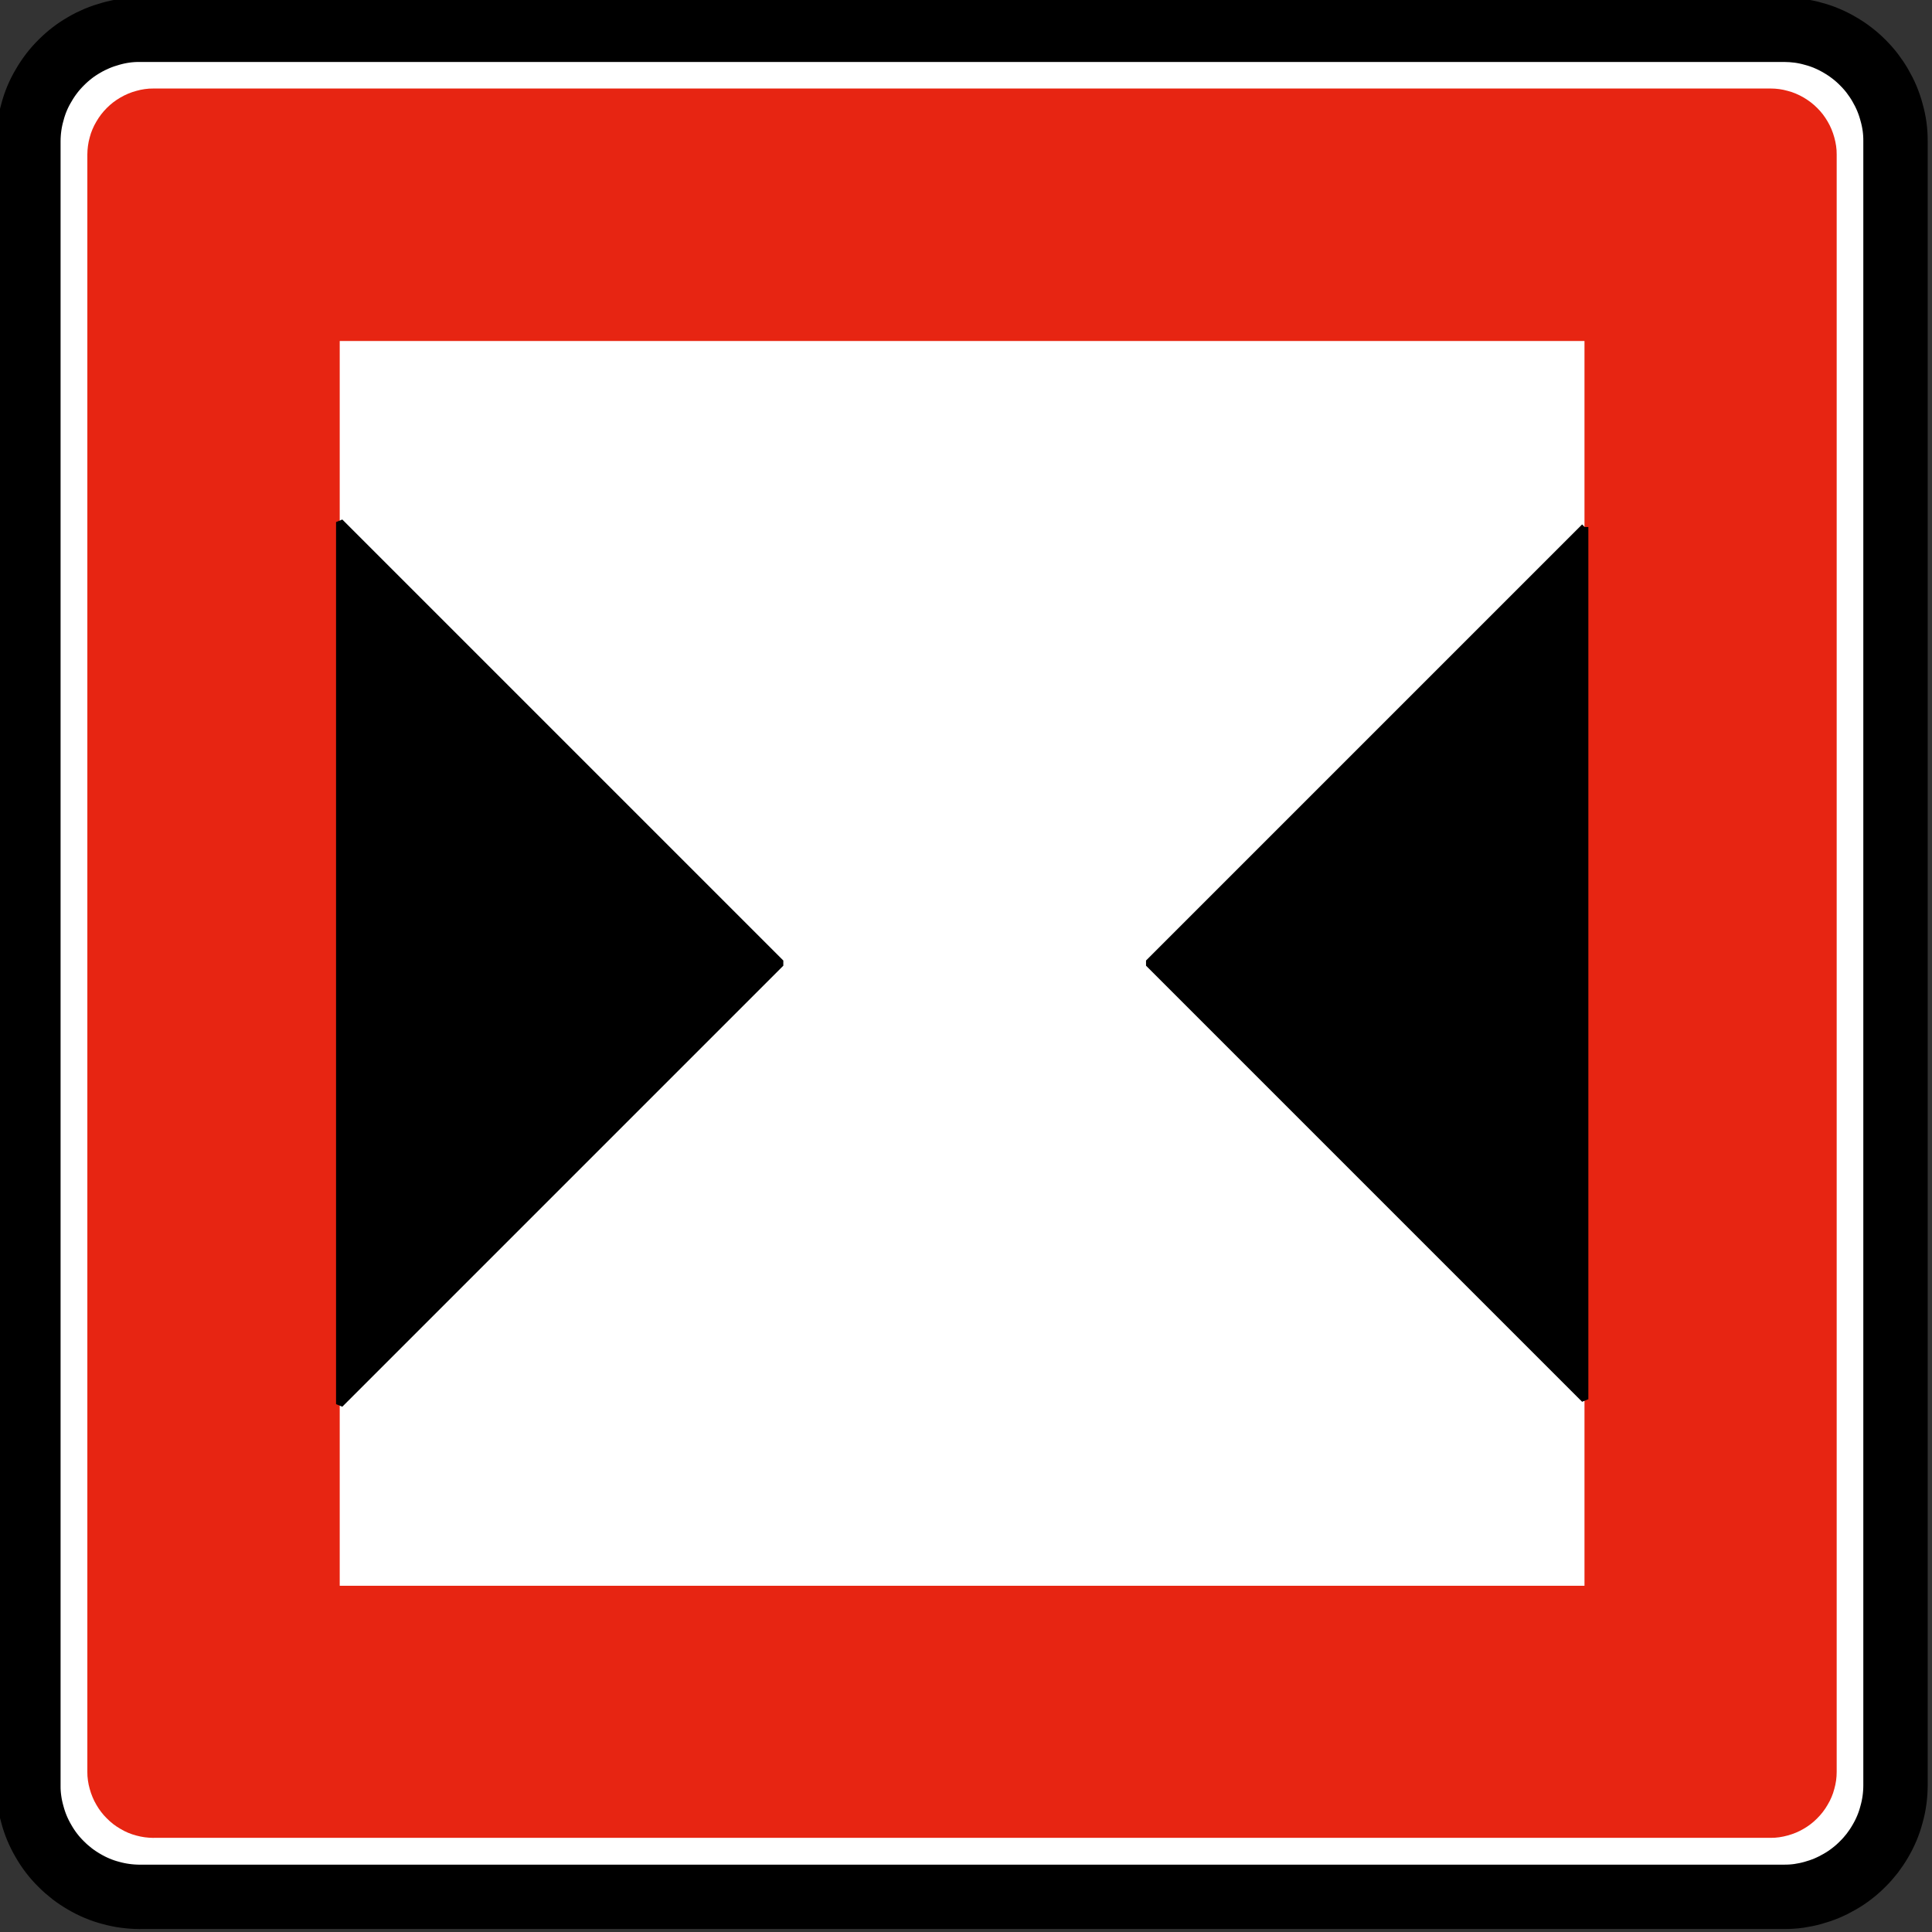 <?xml version="1.0" encoding="UTF-8" standalone="no"?>
<!-- Created with Inkscape (http://www.inkscape.org/) -->

<svg
   xmlns:dc="http://purl.org/dc/elements/1.1/"
   xmlns:cc="http://creativecommons.org/ns#"
   xmlns:rdf="http://www.w3.org/1999/02/22-rdf-syntax-ns#"
   xmlns:svg="http://www.w3.org/2000/svg"
   xmlns="http://www.w3.org/2000/svg"
   xmlns:sodipodi="http://sodipodi.sourceforge.net/DTD/sodipodi-0.dtd"
   xmlns:inkscape="http://www.inkscape.org/namespaces/inkscape"
   id="svg2"
   height="60"
   width="60"
   version="1.1"
   inkscape:version="0.48.2 r9819"
   sodipodi:docname="limited_width.svg">
  <rect width="100%" height="100%" fill="#333333" stroke="none"/>
  <title
     id="title2993">Limited Width</title>
  <defs
     id="defs3763" />
  <sodipodi:namedview
     pagecolor="#ffffff"
     bordercolor="#666666"
     borderopacity="1"
     objecttolerance="10"
     gridtolerance="10"
     guidetolerance="10"
     inkscape:pageopacity="0"
     inkscape:pageshadow="2"
     inkscape:window-width="1440"
     inkscape:window-height="808"
     id="namedview3761"
     showgrid="false"
     inkscape:zoom="9.1666667"
     inkscape:cx="10.8"
     inkscape:cy="30"
     inkscape:window-x="0"
     inkscape:window-y="0"
     inkscape:window-maximized="1"
     inkscape:current-layer="svg2" />
  <g
     id="layer41"
     transform="translate(0,-60)">
    <g
       id="layer1-9"
       transform="matrix(.97 0 0 .97 -421.91 -229.73)">
      <g
         id="g3085"
         transform="matrix(.843 0 0 .843 73.162 51.76)">
        <path
           id="path7862-48"
           d="m440.91 304.7v49.606h49.606v-49.606h-49.606z"
           fill="#fff" />
        <path
           id="path7846-0"
           stroke-linejoin="bevel"
           d="m434.51 364.89h62.435c0.181-0.001 0.362-0.014 0.541-0.037 0.179-0.025 0.356-0.061 0.531-0.111 0.175-0.045 0.347-0.104 0.514-0.174s0.329-0.151 0.484-0.244c0.158-0.09 0.309-0.191 0.451-0.301 0.144-0.11 0.28-0.23 0.407-0.359 0.129-0.128 0.249-0.263 0.359-0.406s0.211-0.295 0.3-0.451c0.092-0.156 0.174-0.319 0.242-0.485 0.071-0.168 0.129-0.339 0.176-0.514 0.049-0.174 0.086-0.352 0.113-0.531 0.025-0.179 0.037-0.36 0.036-0.54v-62.469c-0.001-0.181-0.014-0.361-0.039-0.54-0.024-0.18-0.061-0.357-0.11-0.532-0.045-0.175-0.104-0.346-0.174-0.514-0.07-0.166-0.152-0.329-0.245-0.484-0.09-0.158-0.19-0.307-0.3-0.451s-0.23-0.279-0.359-0.406c-0.128-0.129-0.264-0.249-0.407-0.36-0.142-0.11-0.294-0.21-0.451-0.3-0.155-0.091-0.318-0.172-0.484-0.242-0.168-0.07-0.339-0.129-0.514-0.175-0.175-0.05-0.352-0.087-0.531-0.113s-0.36-0.037-0.541-0.036h-62.468c-0.181 0-0.362 0.014-0.541 0.037-0.18 0.024-0.357 0.061-0.531 0.111-0.175 0.045-0.347 0.102-0.514 0.172-0.168 0.071-0.329 0.152-0.485 0.245-0.156 0.09-0.307 0.19-0.451 0.3-0.142 0.111-0.279 0.231-0.406 0.36-0.129 0.128-0.249 0.263-0.359 0.406-0.111 0.144-0.211 0.294-0.301 0.451-0.091 0.156-0.172 0.318-0.242 0.485-0.07 0.166-0.129 0.339-0.175 0.512-0.05 0.175-0.087 0.352-0.113 0.532-0.025 0.179-0.037 0.359-0.036 0.54v62.469c0.001 0.18 0.014 0.361 0.039 0.54 0.024 0.18 0.06 0.357 0.11 0.531 0.045 0.175 0.104 0.347 0.174 0.514 0.07 0.168 0.151 0.329 0.244 0.485 0.09 0.156 0.191 0.307 0.301 0.451s0.23 0.279 0.359 0.406c0.128 0.129 0.264 0.249 0.406 0.359 0.144 0.11 0.295 0.211 0.451 0.301 0.156 0.091 0.319 0.172 0.485 0.242 0.168 0.07 0.339 0.128 0.514 0.175 0.175 0.05 0.352 0.087 0.531 0.113s0.36 0.037 0.541 0.036h0.033z"
           stroke="#000"
           stroke-miterlimit="22.926"
           stroke-width=".278"
           fill="#fff" />
        <path
           id="path7850-44"
           stroke-linejoin="bevel"
           d="m434.51 364.96h-0.034c-0.184-0.001-0.367-0.014-0.549-0.039-0.182-0.024-0.364-0.062-0.54-0.111-0.179-0.046-0.352-0.106-0.522-0.177-0.17-0.071-0.334-0.154-0.492-0.247-0.159-0.092-0.312-0.194-0.458-0.306-0.146-0.113-0.284-0.234-0.414-0.365-0.131-0.129-0.253-0.266-0.365-0.412s-0.214-0.299-0.305-0.459c-0.094-0.159-0.176-0.324-0.247-0.492-0.071-0.17-0.13-0.344-0.177-0.522-0.05-0.176-0.089-0.357-0.114-0.54-0.026-0.181-0.039-0.365-0.037-0.549v-62.469c0.001-0.184 0.014-0.367 0.039-0.55 0.025-0.182 0.062-0.362 0.113-0.539 0.046-0.179 0.105-0.354 0.176-0.524 0.071-0.169 0.154-0.334 0.249-0.491 0.091-0.16 0.193-0.312 0.305-0.459s0.234-0.284 0.365-0.414c0.129-0.13 0.268-0.253 0.412-0.364 0.146-0.113 0.3-0.215 0.459-0.306 0.159-0.094 0.324-0.175 0.492-0.246 0.17-0.071 0.345-0.13 0.522-0.179 0.176-0.05 0.357-0.089 0.54-0.114 0.181-0.026 0.365-0.037 0.549-0.036h62.47c0.184 0.001 0.367 0.014 0.549 0.037 0.182 0.025 0.362 0.062 0.54 0.113 0.179 0.046 0.352 0.105 0.522 0.177 0.17 0.071 0.334 0.154 0.492 0.247 0.159 0.091 0.312 0.194 0.458 0.306 0.146 0.111 0.285 0.234 0.414 0.364 0.131 0.13 0.253 0.268 0.365 0.414 0.111 0.146 0.214 0.299 0.306 0.459 0.092 0.159 0.175 0.323 0.246 0.492 0.071 0.17 0.13 0.344 0.177 0.522 0.051 0.176 0.089 0.357 0.115 0.539 0.025 0.182 0.037 0.366 0.036 0.55v62.469c-0.001 0.184-0.014 0.367-0.039 0.55-0.025 0.181-0.062 0.362-0.113 0.539-0.046 0.179-0.105 0.352-0.176 0.522-0.071 0.17-0.154 0.334-0.247 0.492-0.092 0.16-0.195 0.312-0.306 0.459-0.113 0.145-0.234 0.284-0.365 0.412-0.129 0.131-0.268 0.254-0.414 0.365-0.145 0.113-0.299 0.215-0.458 0.306-0.159 0.092-0.324 0.175-0.492 0.246-0.17 0.071-0.345 0.13-0.522 0.179-0.177 0.05-0.357 0.087-0.54 0.114-0.181 0.025-0.365 0.037-0.549 0.036h-62.436z"
           stroke="#000"
           stroke-miterlimit="22.926"
           stroke-width="2.445"
           fill="#fff" />
        <path
           id="path7842-81"
           d="m435.02 362.72h-0.02c-0.109-0.001-0.218-0.009-0.326-0.023-0.108-0.015-0.215-0.037-0.321-0.066-0.106-0.027-0.209-0.063-0.31-0.105-0.101-0.042-0.198-0.091-0.291-0.148-0.095-0.054-0.186-0.114-0.273-0.181-0.086-0.068-0.168-0.139-0.245-0.218-0.077-0.076-0.15-0.157-0.216-0.245-0.066-0.086-0.127-0.177-0.181-0.272-0.055-0.093-0.105-0.192-0.146-0.293-0.043-0.101-0.077-0.204-0.106-0.309-0.031-0.106-0.053-0.213-0.068-0.321-0.016-0.108-0.023-0.218-0.022-0.326v-61.426c0-0.109 0.009-0.219 0.023-0.326 0.014-0.108 0.036-0.215 0.066-0.321 0.027-0.106 0.061-0.209 0.105-0.31 0.042-0.101 0.091-0.198 0.148-0.293 0.054-0.093 0.114-0.184 0.181-0.272 0.066-0.086 0.139-0.167 0.216-0.245 0.076-0.077 0.159-0.15 0.245-0.216 0.087-0.066 0.178-0.127 0.273-0.182 0.093-0.054 0.192-0.103 0.291-0.145 0.101-0.043 0.204-0.077 0.31-0.106 0.106-0.031 0.213-0.053 0.321-0.068 0.108-0.016 0.216-0.023 0.326-0.022h61.427c0.109 0 0.218 0.007 0.326 0.022 0.108 0.015 0.215 0.037 0.321 0.068 0.106 0.027 0.209 0.061 0.31 0.105 0.101 0.042 0.198 0.091 0.293 0.146 0.093 0.055 0.184 0.116 0.271 0.182 0.087 0.066 0.168 0.139 0.246 0.216 0.077 0.077 0.15 0.159 0.216 0.245 0.066 0.087 0.127 0.178 0.181 0.272 0.055 0.095 0.105 0.192 0.146 0.293 0.042 0.101 0.077 0.204 0.106 0.31 0.029 0.106 0.053 0.213 0.068 0.321 0.016 0.107 0.023 0.216 0.022 0.326v61.426c0 0.108-0.007 0.218-0.022 0.326-0.015 0.108-0.038 0.215-0.068 0.321-0.027 0.105-0.061 0.209-0.105 0.31-0.042 0.1-0.091 0.198-0.148 0.291-0.054 0.095-0.114 0.186-0.181 0.272-0.066 0.086-0.139 0.168-0.216 0.245-0.077 0.079-0.159 0.151-0.246 0.218-0.086 0.066-0.177 0.127-0.271 0.181-0.095 0.055-0.192 0.105-0.293 0.146-0.101 0.042-0.204 0.077-0.31 0.106-0.106 0.029-0.213 0.053-0.321 0.068-0.108 0.016-0.216 0.022-0.326 0.022h-0.02-61.388z"
           fill-rule="evenodd"
           fill="#e72512" />
        <path
           id="path7852-9"
           d="m442.08 305.87v47.275h47.275v-47.275h-47.275z"
           fill="#fff" />
        <g
           id="g8198"
           transform="matrix(0 1.25 1.25 0 441.1 347.22)"
           stroke="#000"
           stroke-width="1.031">
          <path
             id="path8200"
             stroke-linejoin="bevel"
             d="m11.938 18.812v33.5l16.75-16.75-16.75-16.75z"
             fill-rule="evenodd"
             transform="matrix(0 .8 .8 0 -42.628 -8.767)"
             stroke="#000"
             stroke-miterlimit="22.926"
             stroke-width=".278" />
        </g>
        <g
           id="g8202"
           transform="matrix(0 1.25 1.25 0 490.52 347.22)"
           stroke="#000"
           stroke-width="1.031">
          <path
             id="path8204"
             stroke-linejoin="bevel"
             d="m59.219 19-16.562 16.562 16.562 16.562v-33.125z"
             fill-rule="evenodd"
             transform="matrix(0 .8 .8 0 -42.628 -48.301)"
             stroke="#000"
             stroke-miterlimit="22.926"
             stroke-width=".278" />
        </g>
      </g>
    </g>
  </g>
</svg>
